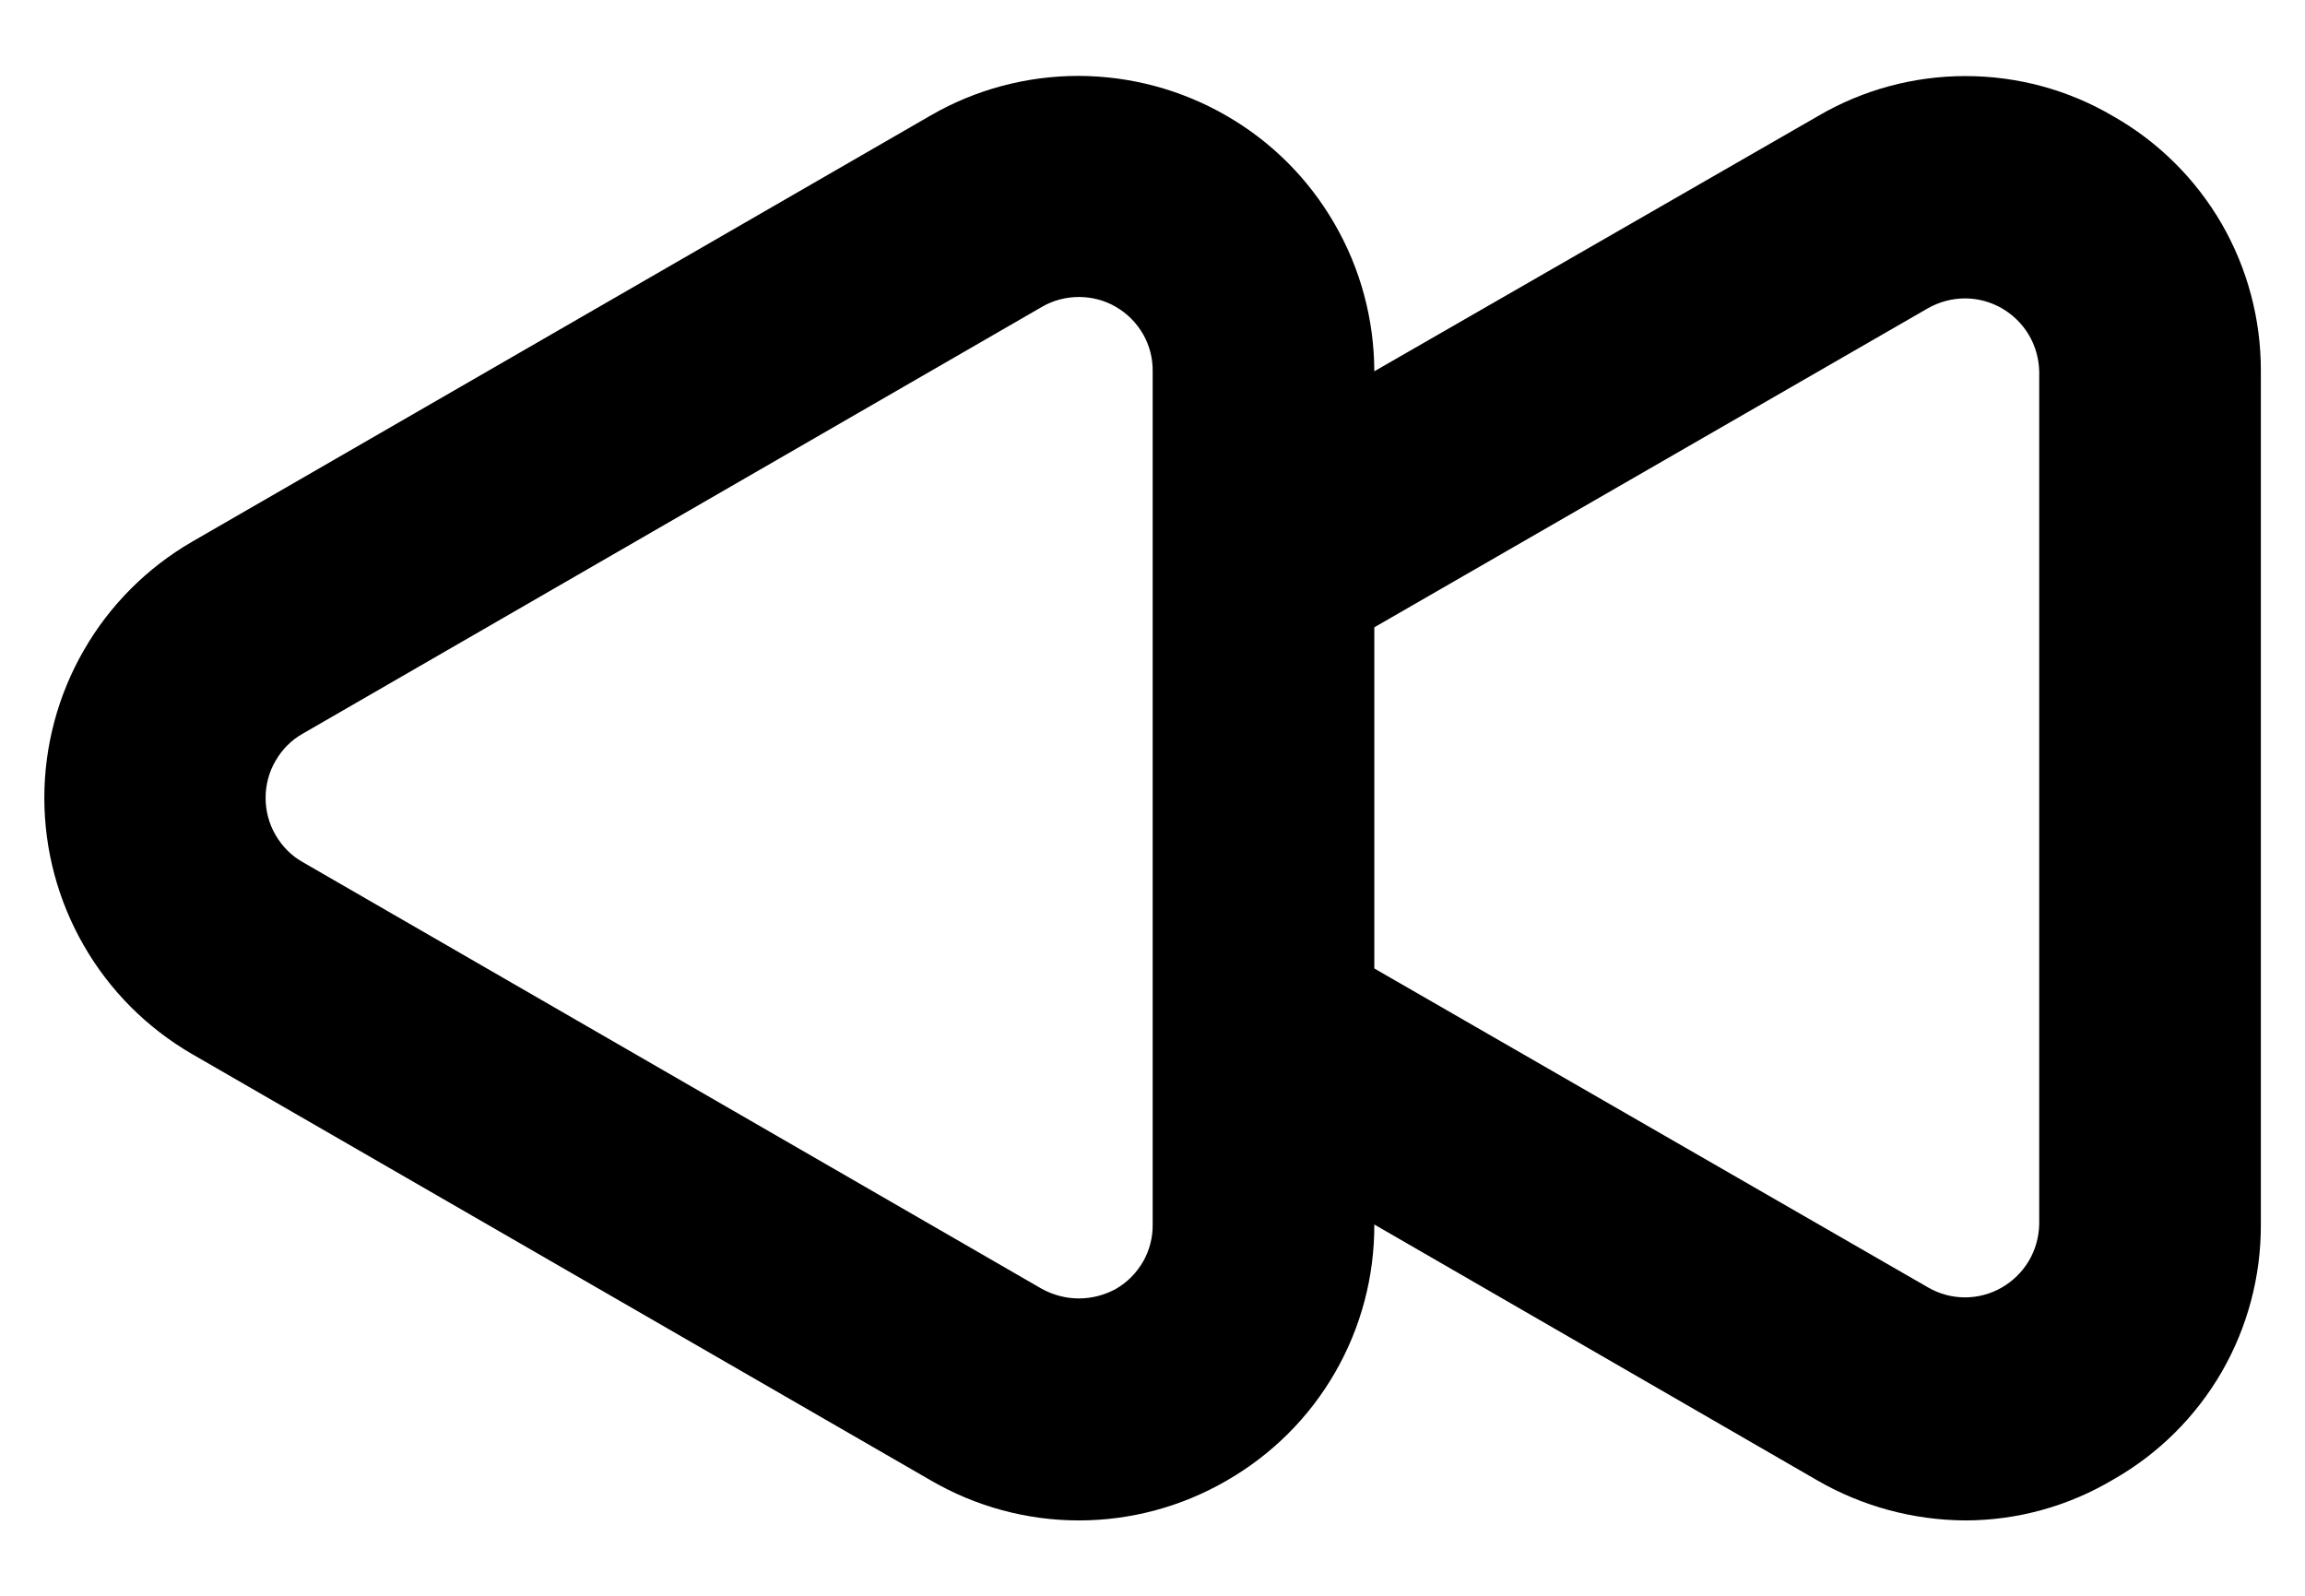 <svg width="13" height="9" viewBox="0 0 13 9" fill="none" xmlns="http://www.w3.org/2000/svg">
<path d="M11.919 0.656C11.667 0.507 11.379 0.429 11.085 0.429C10.792 0.429 10.504 0.507 10.251 0.656L7.751 2.094C7.75 1.801 7.673 1.514 7.526 1.261C7.38 1.008 7.17 0.798 6.916 0.652C6.663 0.506 6.376 0.429 6.084 0.428C5.791 0.428 5.504 0.504 5.251 0.65L1.082 3.056C0.829 3.203 0.619 3.413 0.473 3.667C0.327 3.92 0.25 4.208 0.25 4.5C0.25 4.792 0.327 5.08 0.473 5.333C0.619 5.587 0.829 5.797 1.082 5.944L5.251 8.35C5.504 8.497 5.792 8.575 6.085 8.575C6.378 8.575 6.666 8.497 6.919 8.35C7.173 8.204 7.384 7.994 7.53 7.74C7.676 7.487 7.752 7.199 7.751 6.906V6.906L10.251 8.35C10.504 8.496 10.79 8.573 11.082 8.575C11.377 8.575 11.666 8.495 11.919 8.344C12.173 8.2 12.384 7.99 12.53 7.738C12.676 7.485 12.752 7.198 12.751 6.906V2.094C12.752 1.802 12.676 1.515 12.53 1.262C12.384 1.01 12.173 0.8 11.919 0.656ZM6.501 6.906C6.502 6.98 6.483 7.052 6.447 7.115C6.41 7.179 6.358 7.232 6.294 7.269C6.23 7.304 6.158 7.323 6.085 7.323C6.012 7.323 5.94 7.304 5.876 7.269L1.707 4.862C1.643 4.826 1.591 4.773 1.554 4.709C1.517 4.646 1.498 4.573 1.498 4.5C1.498 4.427 1.517 4.354 1.554 4.291C1.591 4.227 1.643 4.174 1.707 4.138L5.876 1.731C5.939 1.694 6.012 1.675 6.085 1.675C6.159 1.675 6.231 1.694 6.294 1.731C6.358 1.768 6.41 1.821 6.447 1.885C6.483 1.948 6.502 2.02 6.501 2.094V6.906ZM11.501 6.906C11.499 6.979 11.479 7.05 11.442 7.112C11.405 7.174 11.352 7.226 11.289 7.262C11.226 7.298 11.155 7.317 11.083 7.317C11.01 7.317 10.939 7.298 10.876 7.262L7.751 5.462V3.538L10.876 1.737C10.939 1.702 11.01 1.683 11.083 1.683C11.155 1.683 11.226 1.702 11.289 1.738C11.352 1.774 11.405 1.826 11.442 1.888C11.479 1.95 11.499 2.021 11.501 2.094V6.906Z" fill="black"/>
</svg>
